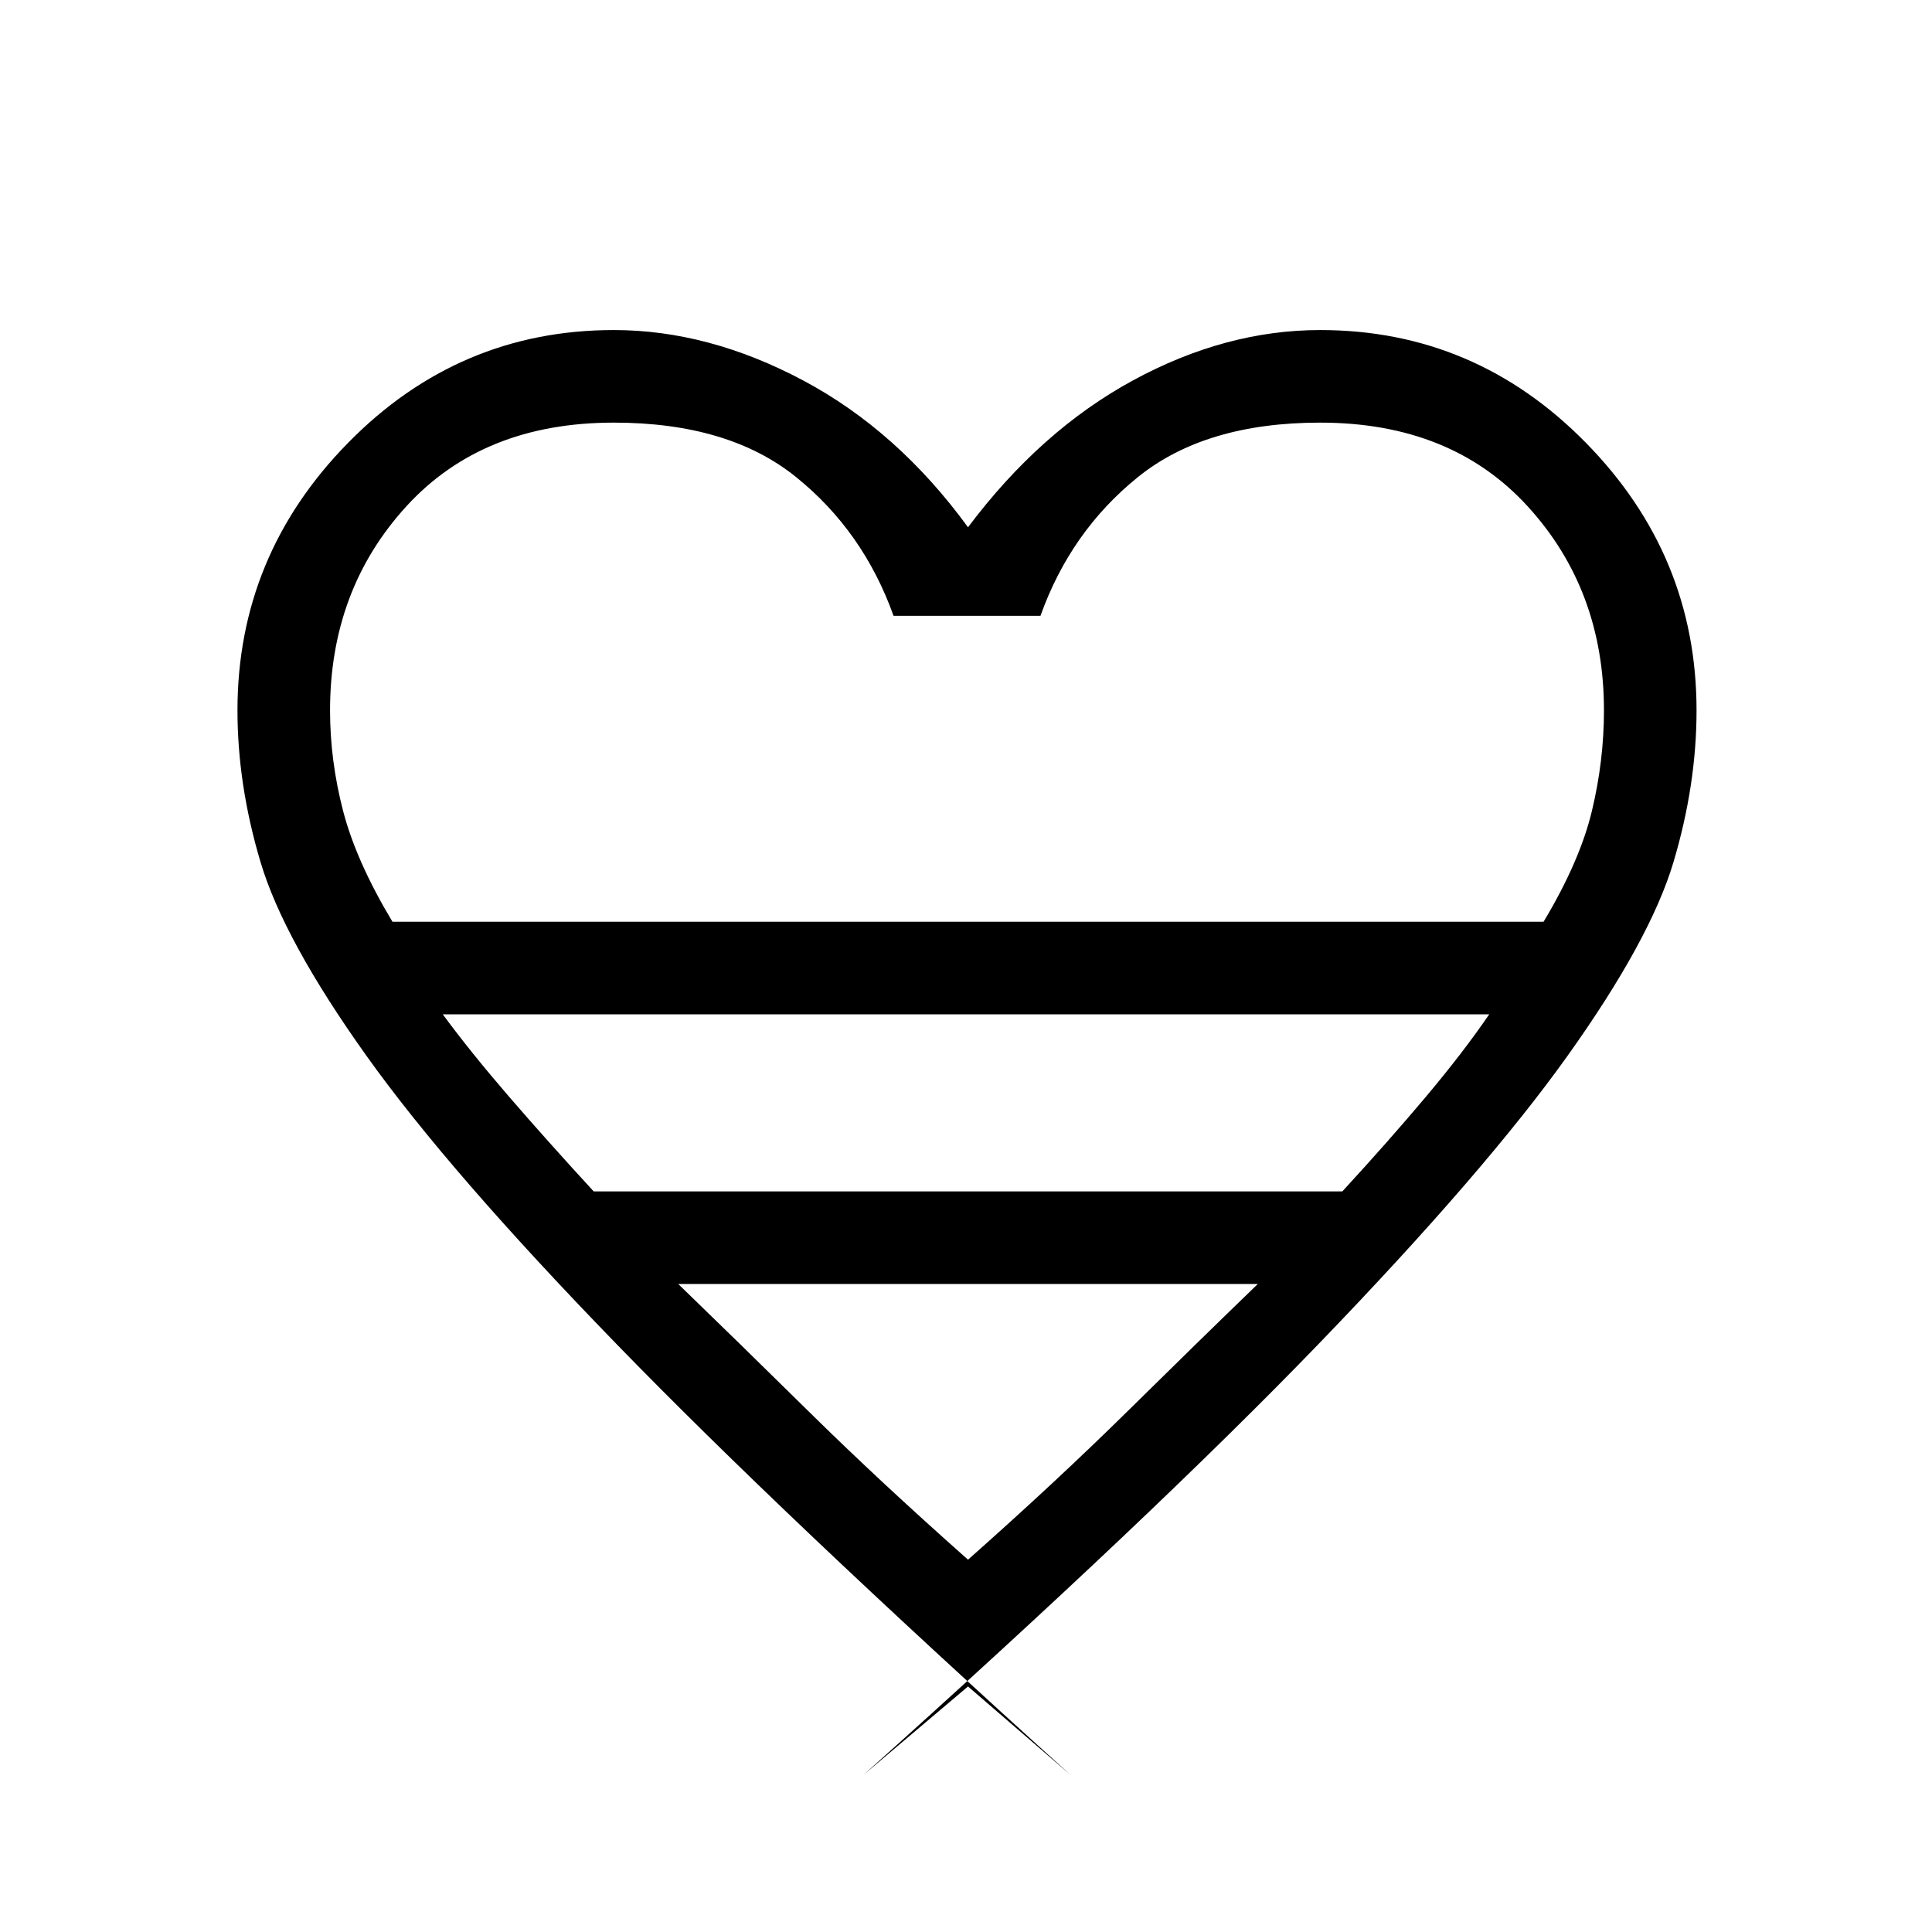 <svg xmlns="http://www.w3.org/2000/svg" height="20" viewBox="0 -960 960 960" width="20"><path d="m481-122 51 44Q389-207 306-292.5t-124-143q-41-57.5-52.5-96T118-607q0-77 55-133t132-56q47 0 94 25t82 73q36-48 82-73t93-25q77 0 132 56t55 133q0 37-11.5 75.5t-52.5 96q-41 57.5-123.5 143T429-78l52-44ZM195-502h572q18-30 24-55t6-50q0-60-38-101.5T656-750q-57 0-90.5 27T517-654h-73q-15-42-48.5-69T305-750q-65 0-103 41.5T164-607q0 25 6.5 50t24.5 55Zm100 134h372q23-25 41.5-47t31.5-41H220q14 19 33 41t42 47Zm186 183q44-39 79-73.5t65-63.5H337q30 29 65 63.5t79 73.5Zm0-317Z"/></svg>